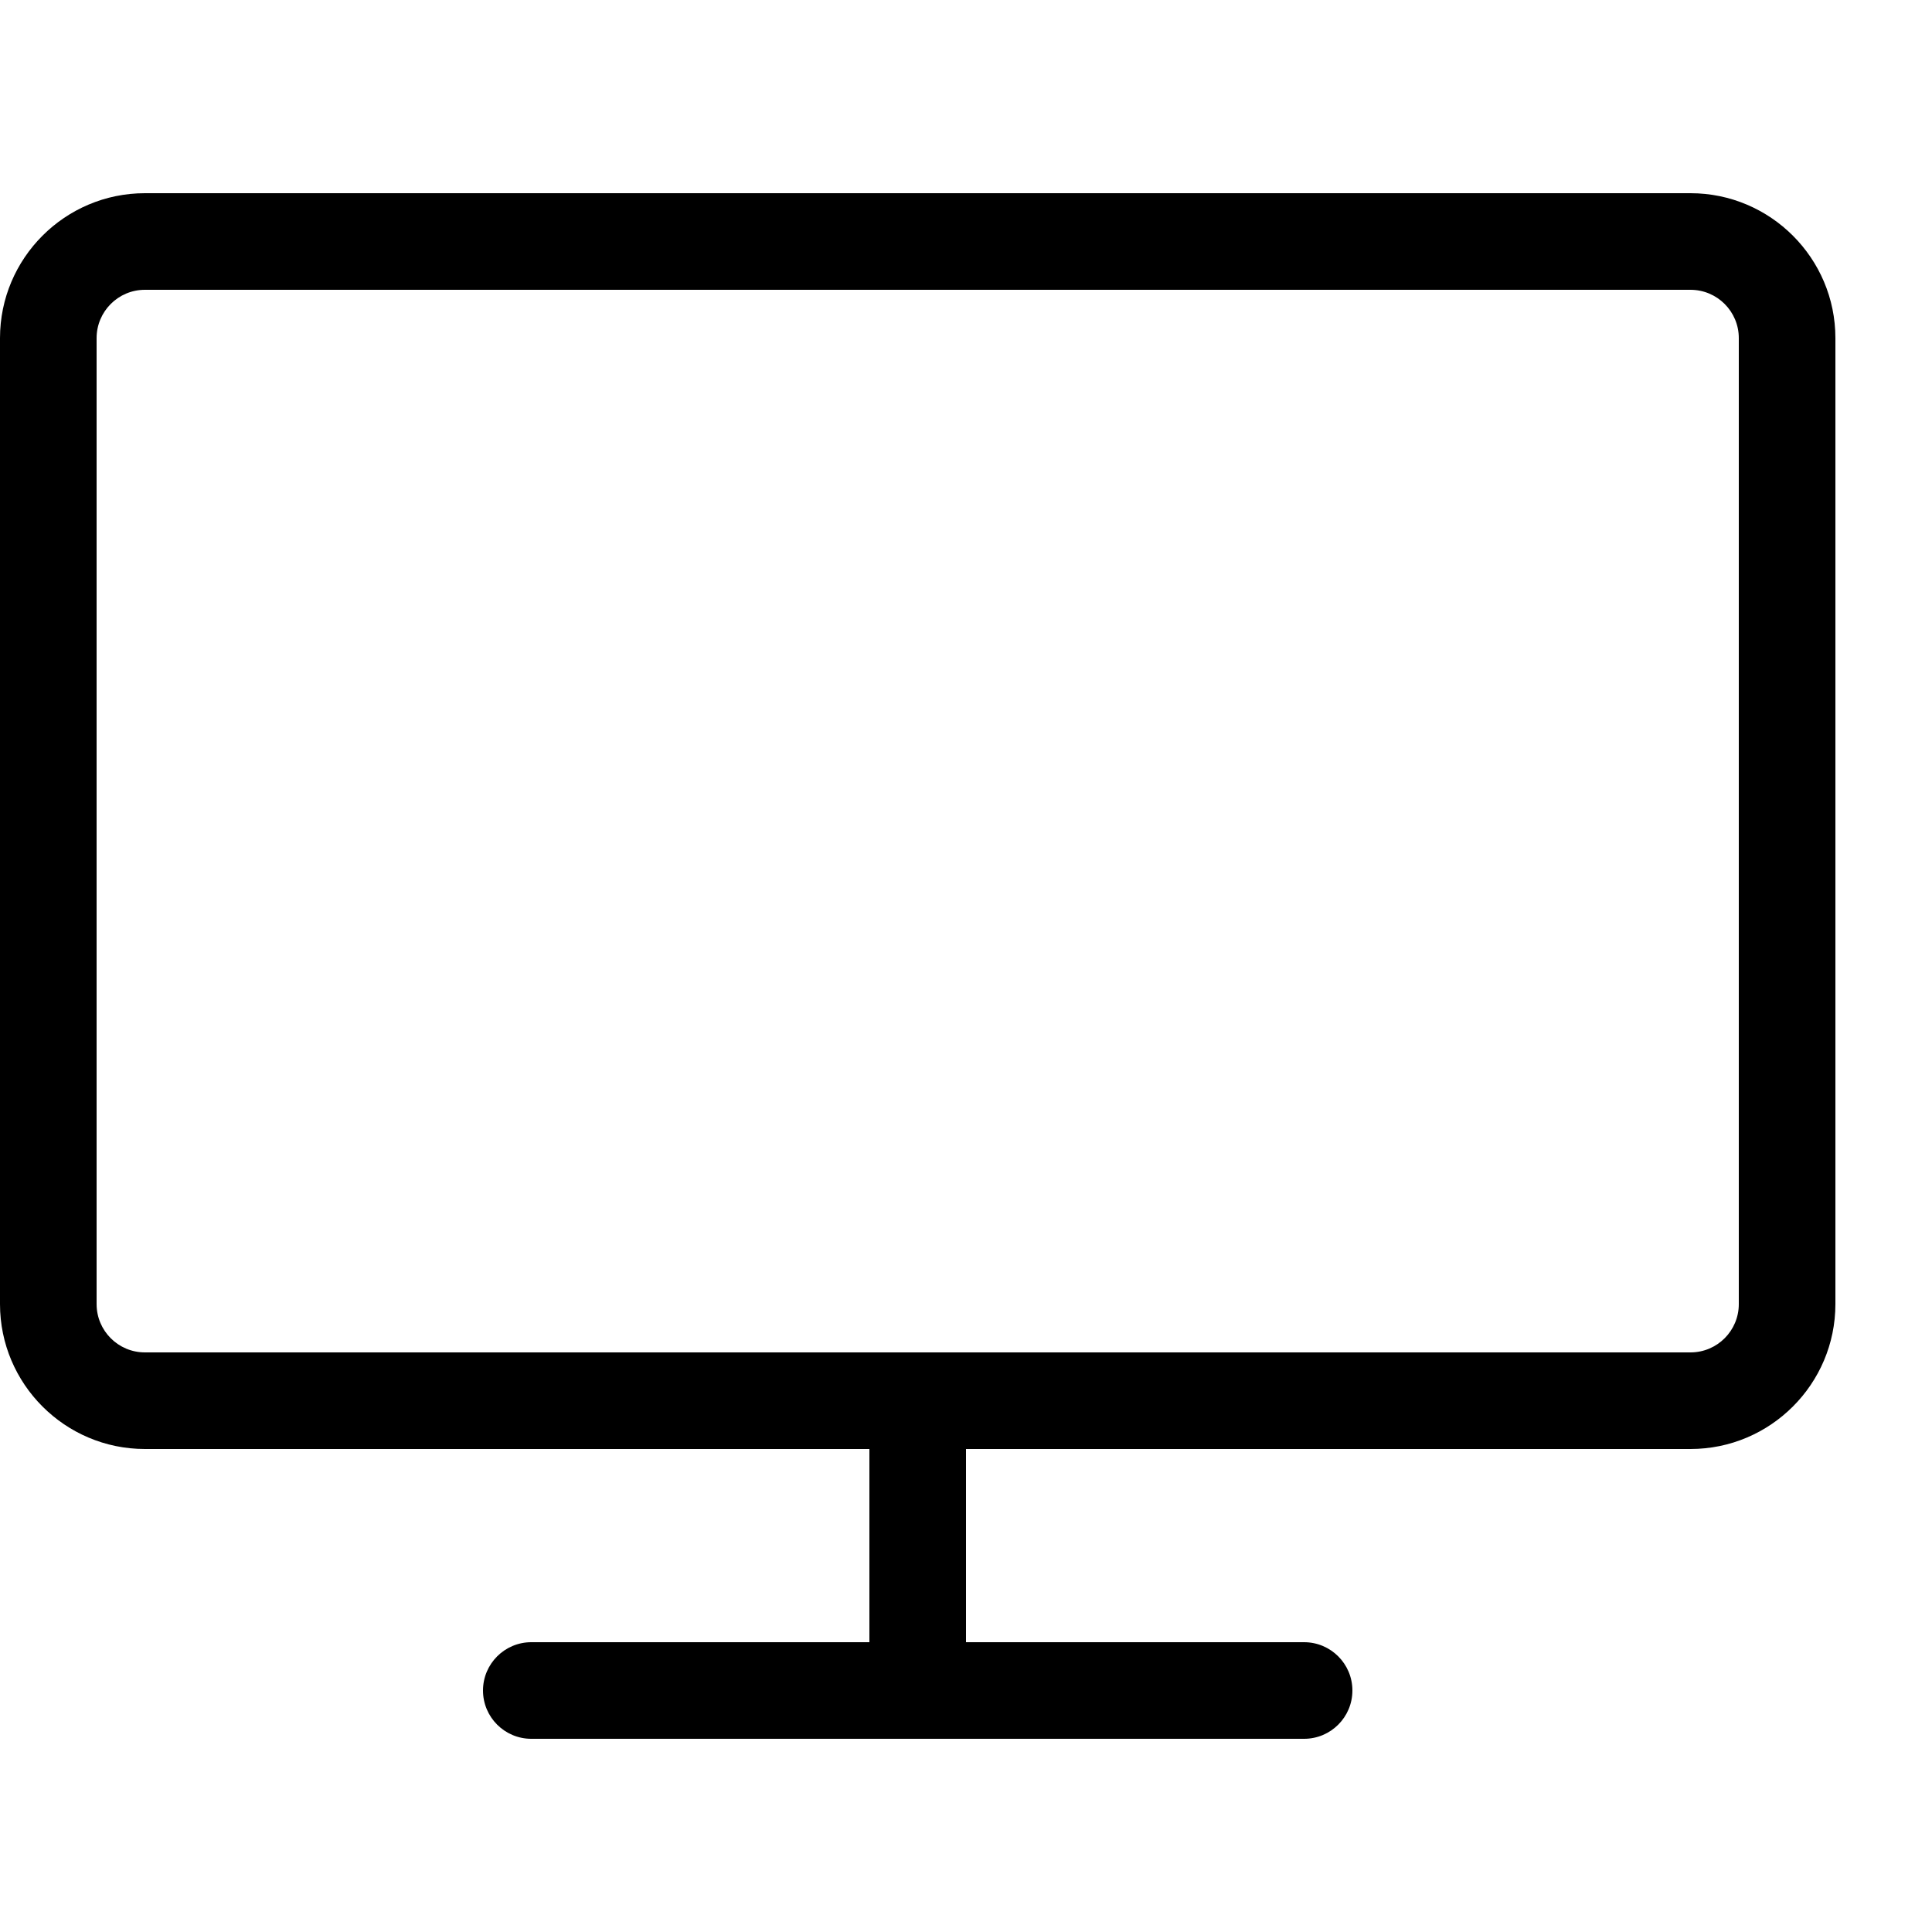 <svg version="1.1" xmlns="http://www.w3.org/2000/svg" xmlns:xlink="http://www.w3.org/1999/xlink" width="20" height="20" viewBox="0 0 20 20">
<path d="M17.5 2h-16c-0.827 0-1.5 0.673-1.5 1.5v10c0 0.827 0.673 1.5 1.5 1.5h7.5v2h-3.5c-0.276 0-0.5 0.224-0.5 0.5s0.224 0.5 0.5 0.5h8c0.276 0 0.5-0.224 0.5-0.5s-0.224-0.5-0.5-0.5h-3.5v-2h7.5c0.827 0 1.5-0.673 1.5-1.5v-10c0-0.827-0.673-1.5-1.5-1.5zM18 13.5c0 0.276-0.224 0.5-0.5 0.5h-16c-0.276 0-0.5-0.224-0.5-0.5v-10c0-0.276 0.224-0.5 0.5-0.5h16c0.276 0 0.5 0.224 0.5 0.5v10z" fill="#000000"></path>
</svg>
